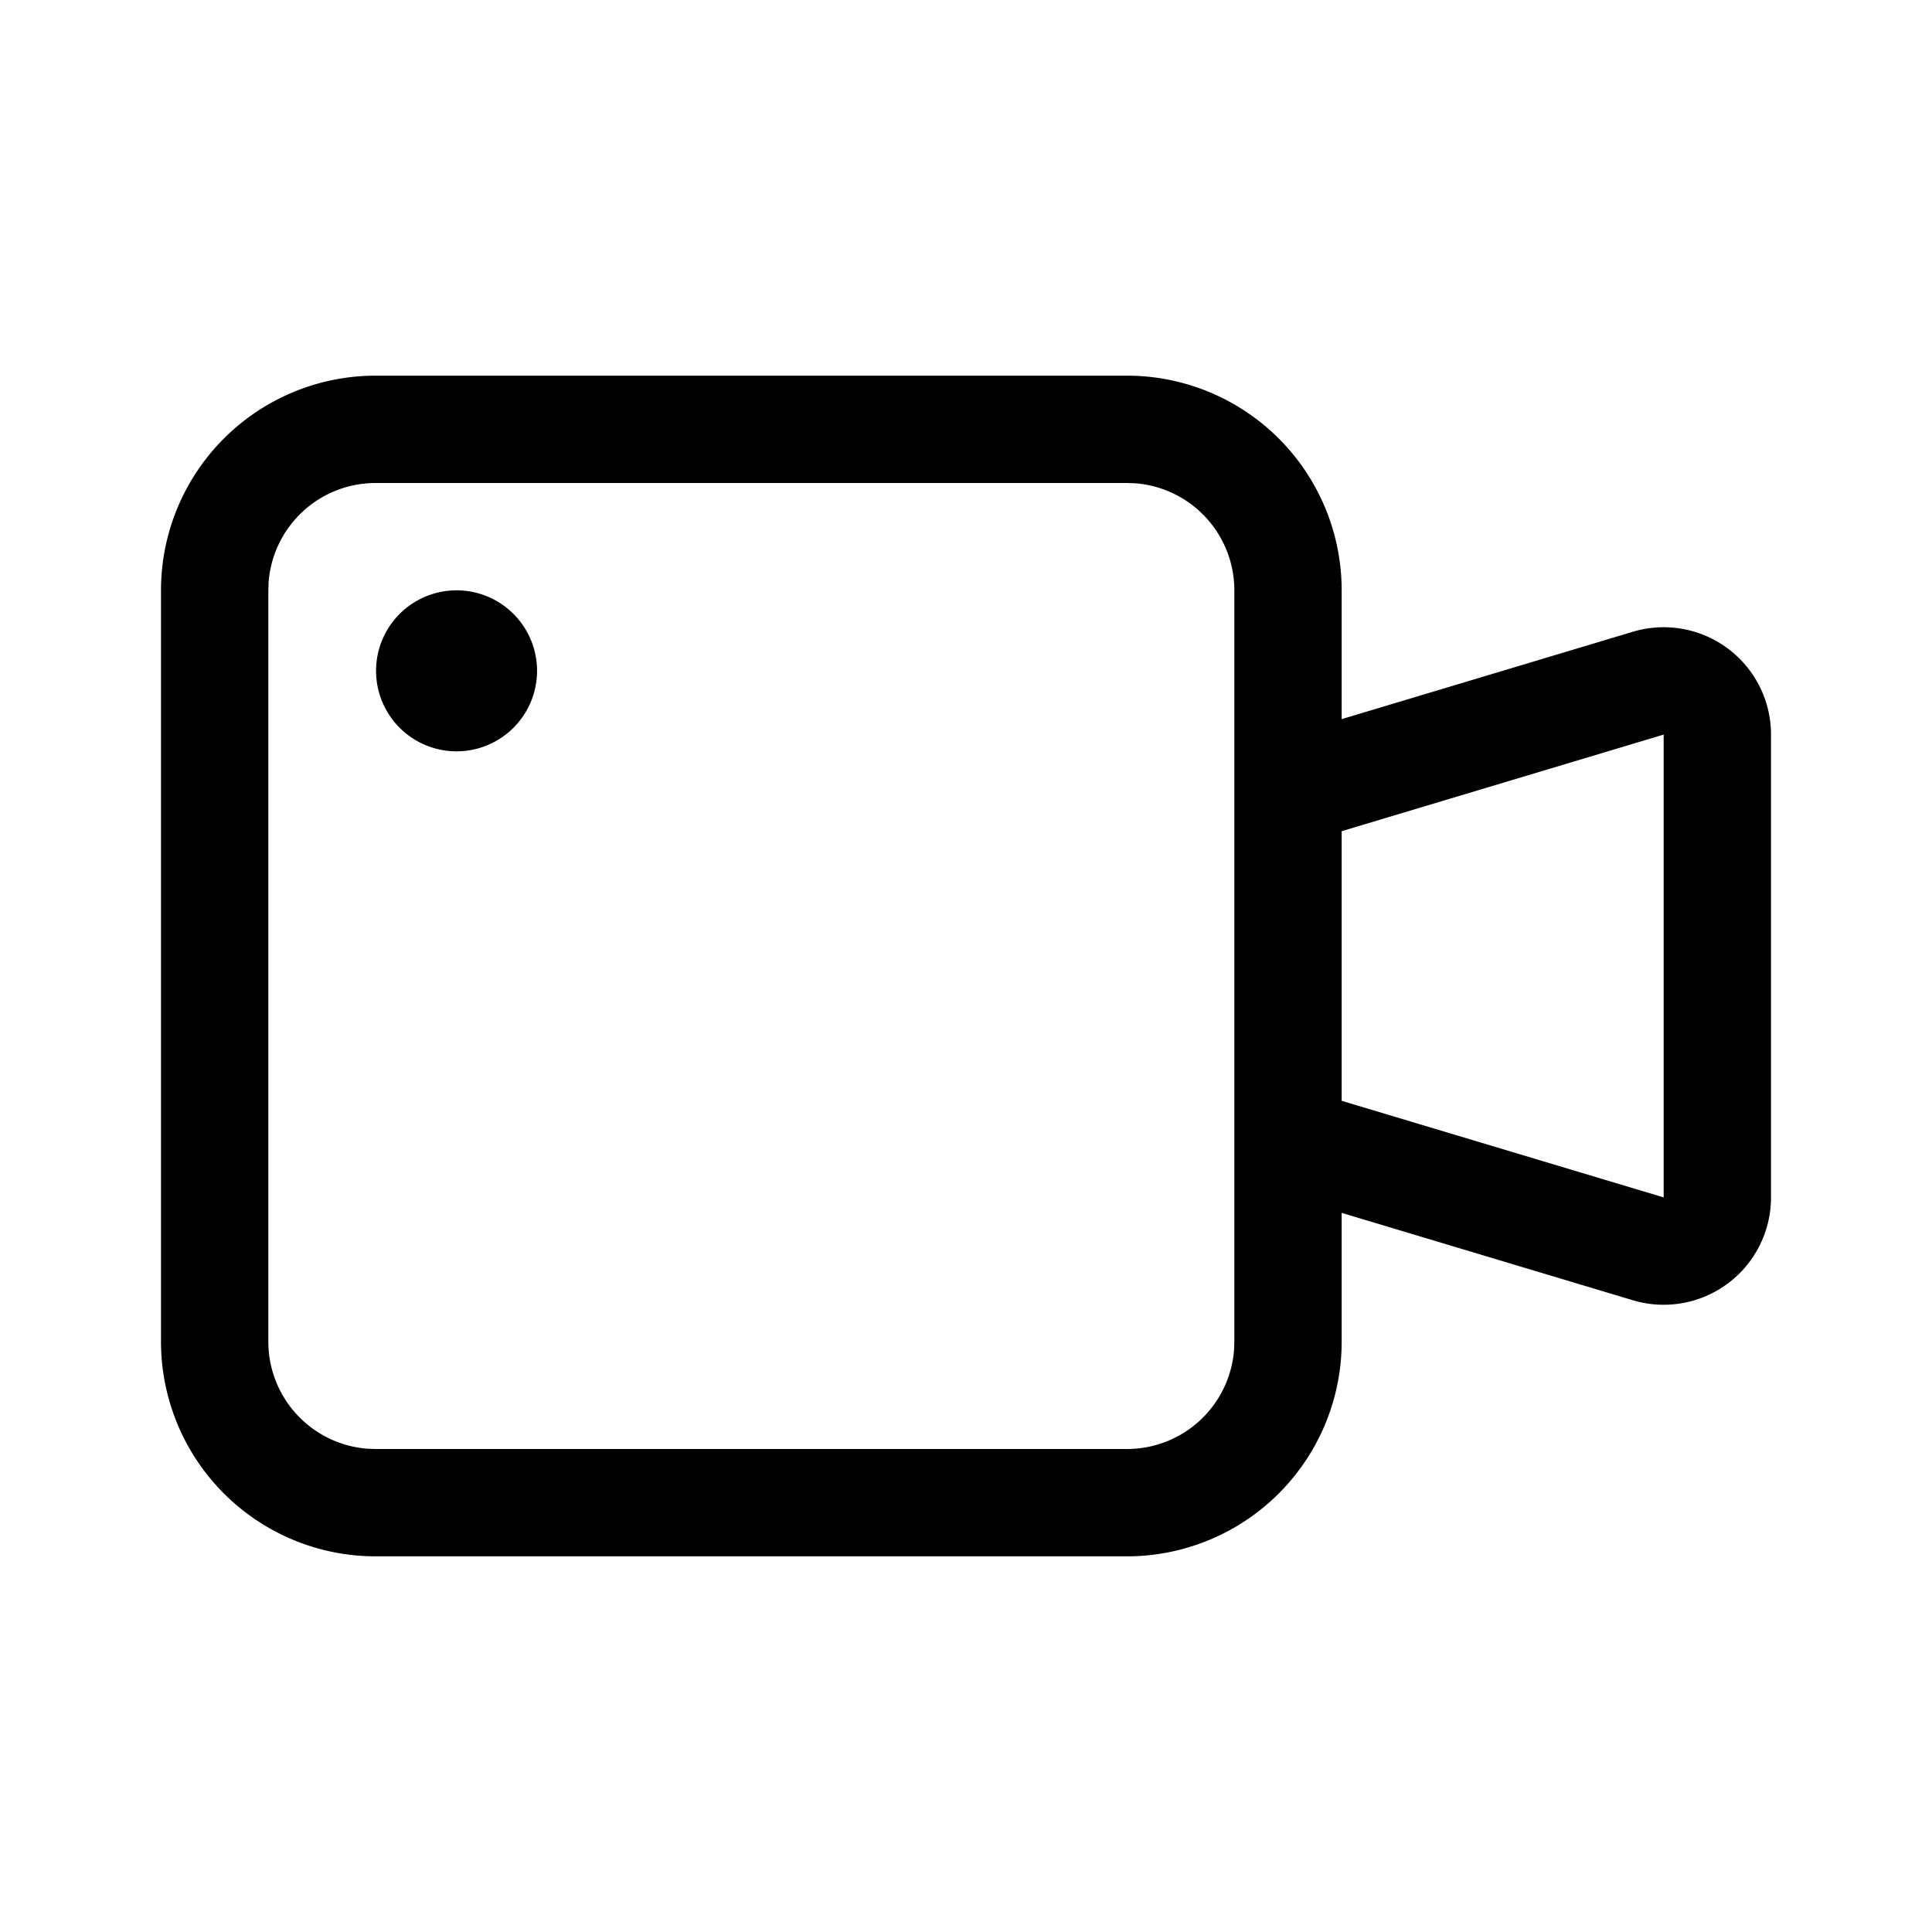 <?xml version="1.0" standalone="no"?><!DOCTYPE svg PUBLIC "-//W3C//DTD SVG 1.1//EN" "http://www.w3.org/Graphics/SVG/1.1/DTD/svg11.dtd"><svg class="icon" width="200px" height="200.00px" viewBox="0 0 1024 1024" version="1.1" xmlns="http://www.w3.org/2000/svg"><path d="M597.333 199.111a113.778 113.778 0 0 1 113.778 113.778v68.267l154.311-46.308A56.889 56.889 0 0 1 938.667 389.348v245.305a56.889 56.889 0 0 1-73.244 54.5L711.111 642.844V711.111a113.778 113.778 0 0 1-113.778 113.778H199.111a113.778 113.778 0 0 1-113.778-113.778V312.889a113.778 113.778 0 0 1 113.778-113.778h398.222z m0 56.889H199.111a56.889 56.889 0 0 0-56.747 52.622L142.222 312.889v398.222a56.889 56.889 0 0 0 52.622 56.747L199.111 768h398.222a56.889 56.889 0 0 0 56.747-52.622L654.222 711.111V312.889a56.889 56.889 0 0 0-52.622-56.747L597.333 256z m284.444 133.348l-170.667 51.2v142.905l170.667 51.2v-245.305zM241.778 312.889a42.667 42.667 0 1 1 0 85.333 42.667 42.667 0 0 1 0-85.333z"  /></svg>